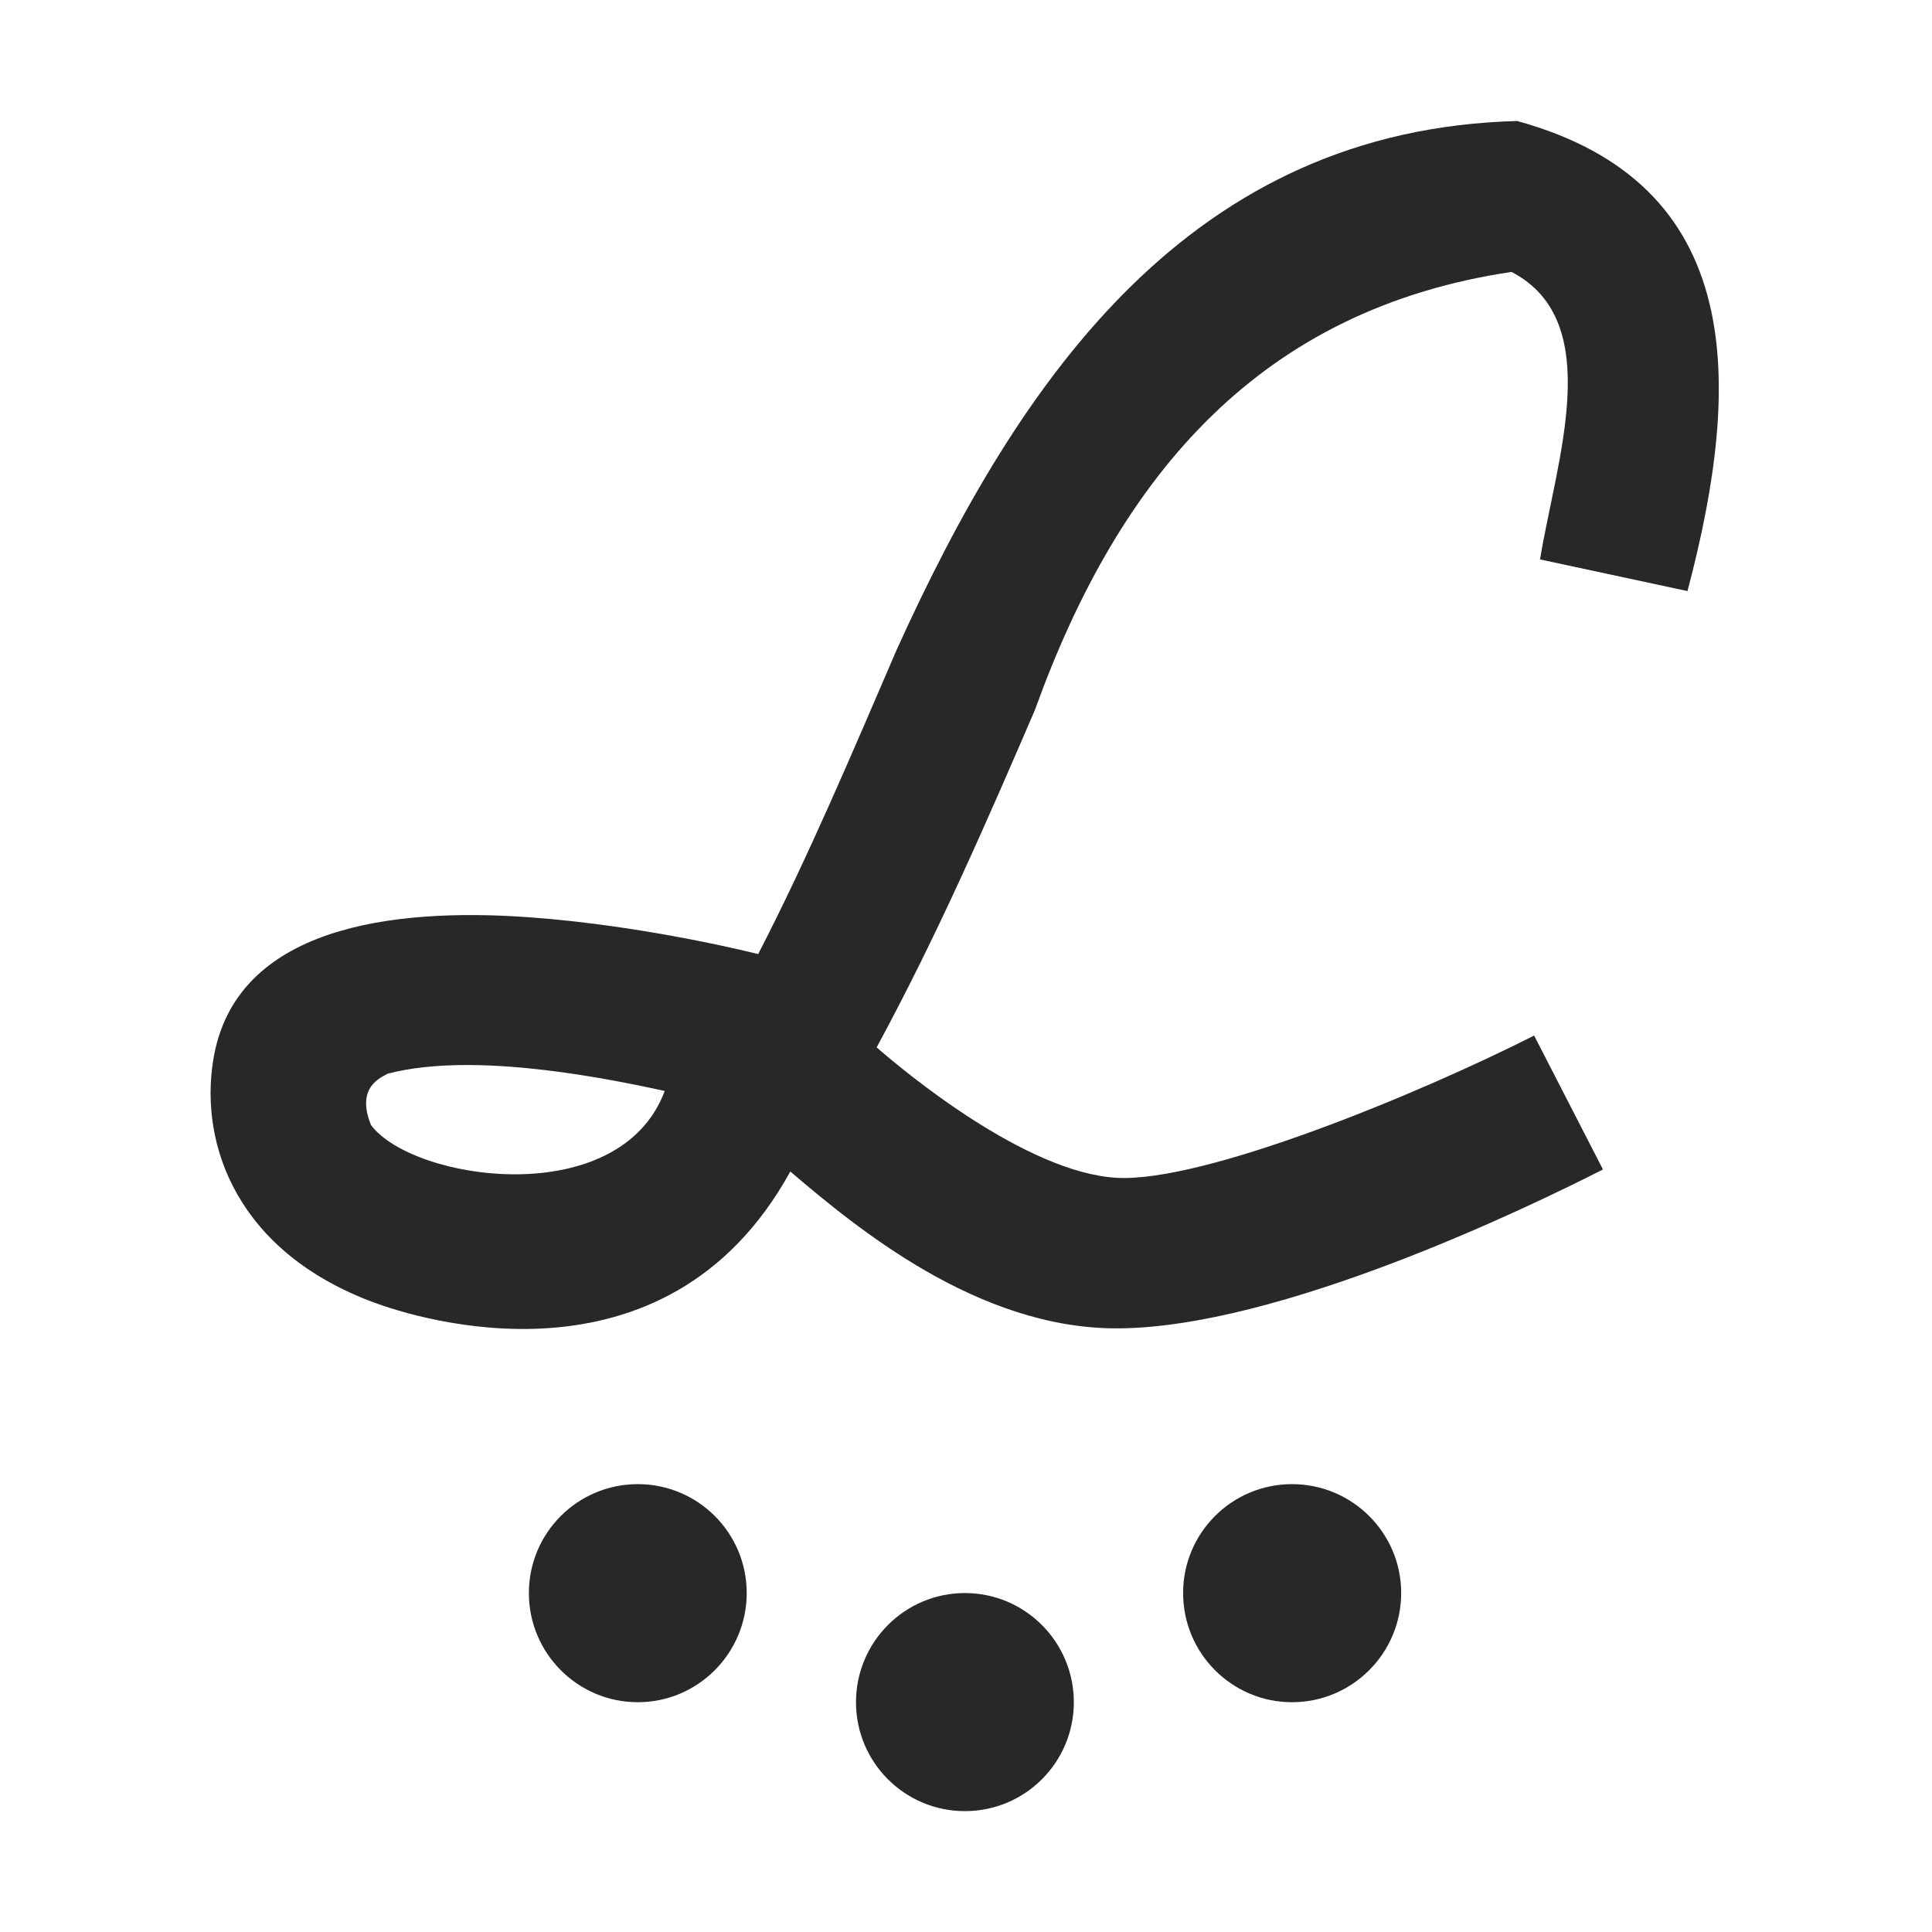 <svg width="16" height="16" version="1.1" xmlns="http://www.w3.org/2000/svg">
  <defs>
    <style type="text/css" id="current-color-scheme">.ColorScheme-Text { color:#282828; } .ColorScheme-Highlight { color:#458588; }</style>
  </defs>
  <path class="ColorScheme-Text" fill="currentColor" d="m12.57 1.002c-2.699 0.068-4.116 2.109-5.145 4.381-0.374 0.869-0.739 1.73-1.146 2.518h-0.002s-0.918-0.235-1.9-0.305c-1.121-0.08-2.432 0.074-2.611 1.182-0.115 0.708 0.203 1.592 1.334 2.01 0.337 0.124 2.409 0.797 3.445-1.086 0.544 0.463 1.548 1.299 2.701 1.299 1.342 0 3.417-1.004 4.029-1.316l-0.57-1.109c-0.959 0.486-2.738 1.22-3.459 1.178-0.754-0.044-1.759-0.882-1.986-1.08 0.503-0.928 0.921-1.889 1.311-2.795 0.708-1.966 1.882-3.32 3.947-3.627 0.787 0.409 0.368 1.568 0.236 2.381l1.221 0.262c0.461-1.741 0.479-3.371-1.404-3.891zm-8.686 7.818c0.436 0.002 0.977 0.073 1.621 0.215-0.373 0.999-2.083 0.747-2.432 0.283-0.13-0.318 0.086-0.395 0.137-0.426 0.187-0.049 0.412-0.073 0.674-0.072zm1.398 3.471c-0.499 0-0.902 0.404-0.902 0.902 0 0.499 0.404 0.904 0.902 0.904s0.902-0.406 0.902-0.904c0-0.499-0.404-0.902-0.902-0.902zm5.418 0c-0.499 0-0.902 0.404-0.902 0.902 0 0.499 0.404 0.904 0.902 0.904 0.499 0 0.904-0.406 0.904-0.904 0-0.499-0.406-0.902-0.904-0.902zm-2.709 0.902c-0.499 0-0.902 0.406-0.902 0.904 0 0.499 0.404 0.902 0.902 0.902 0.499 0 0.902-0.404 0.902-0.902 0-0.499-0.404-0.904-0.902-0.904z"/>
</svg>
